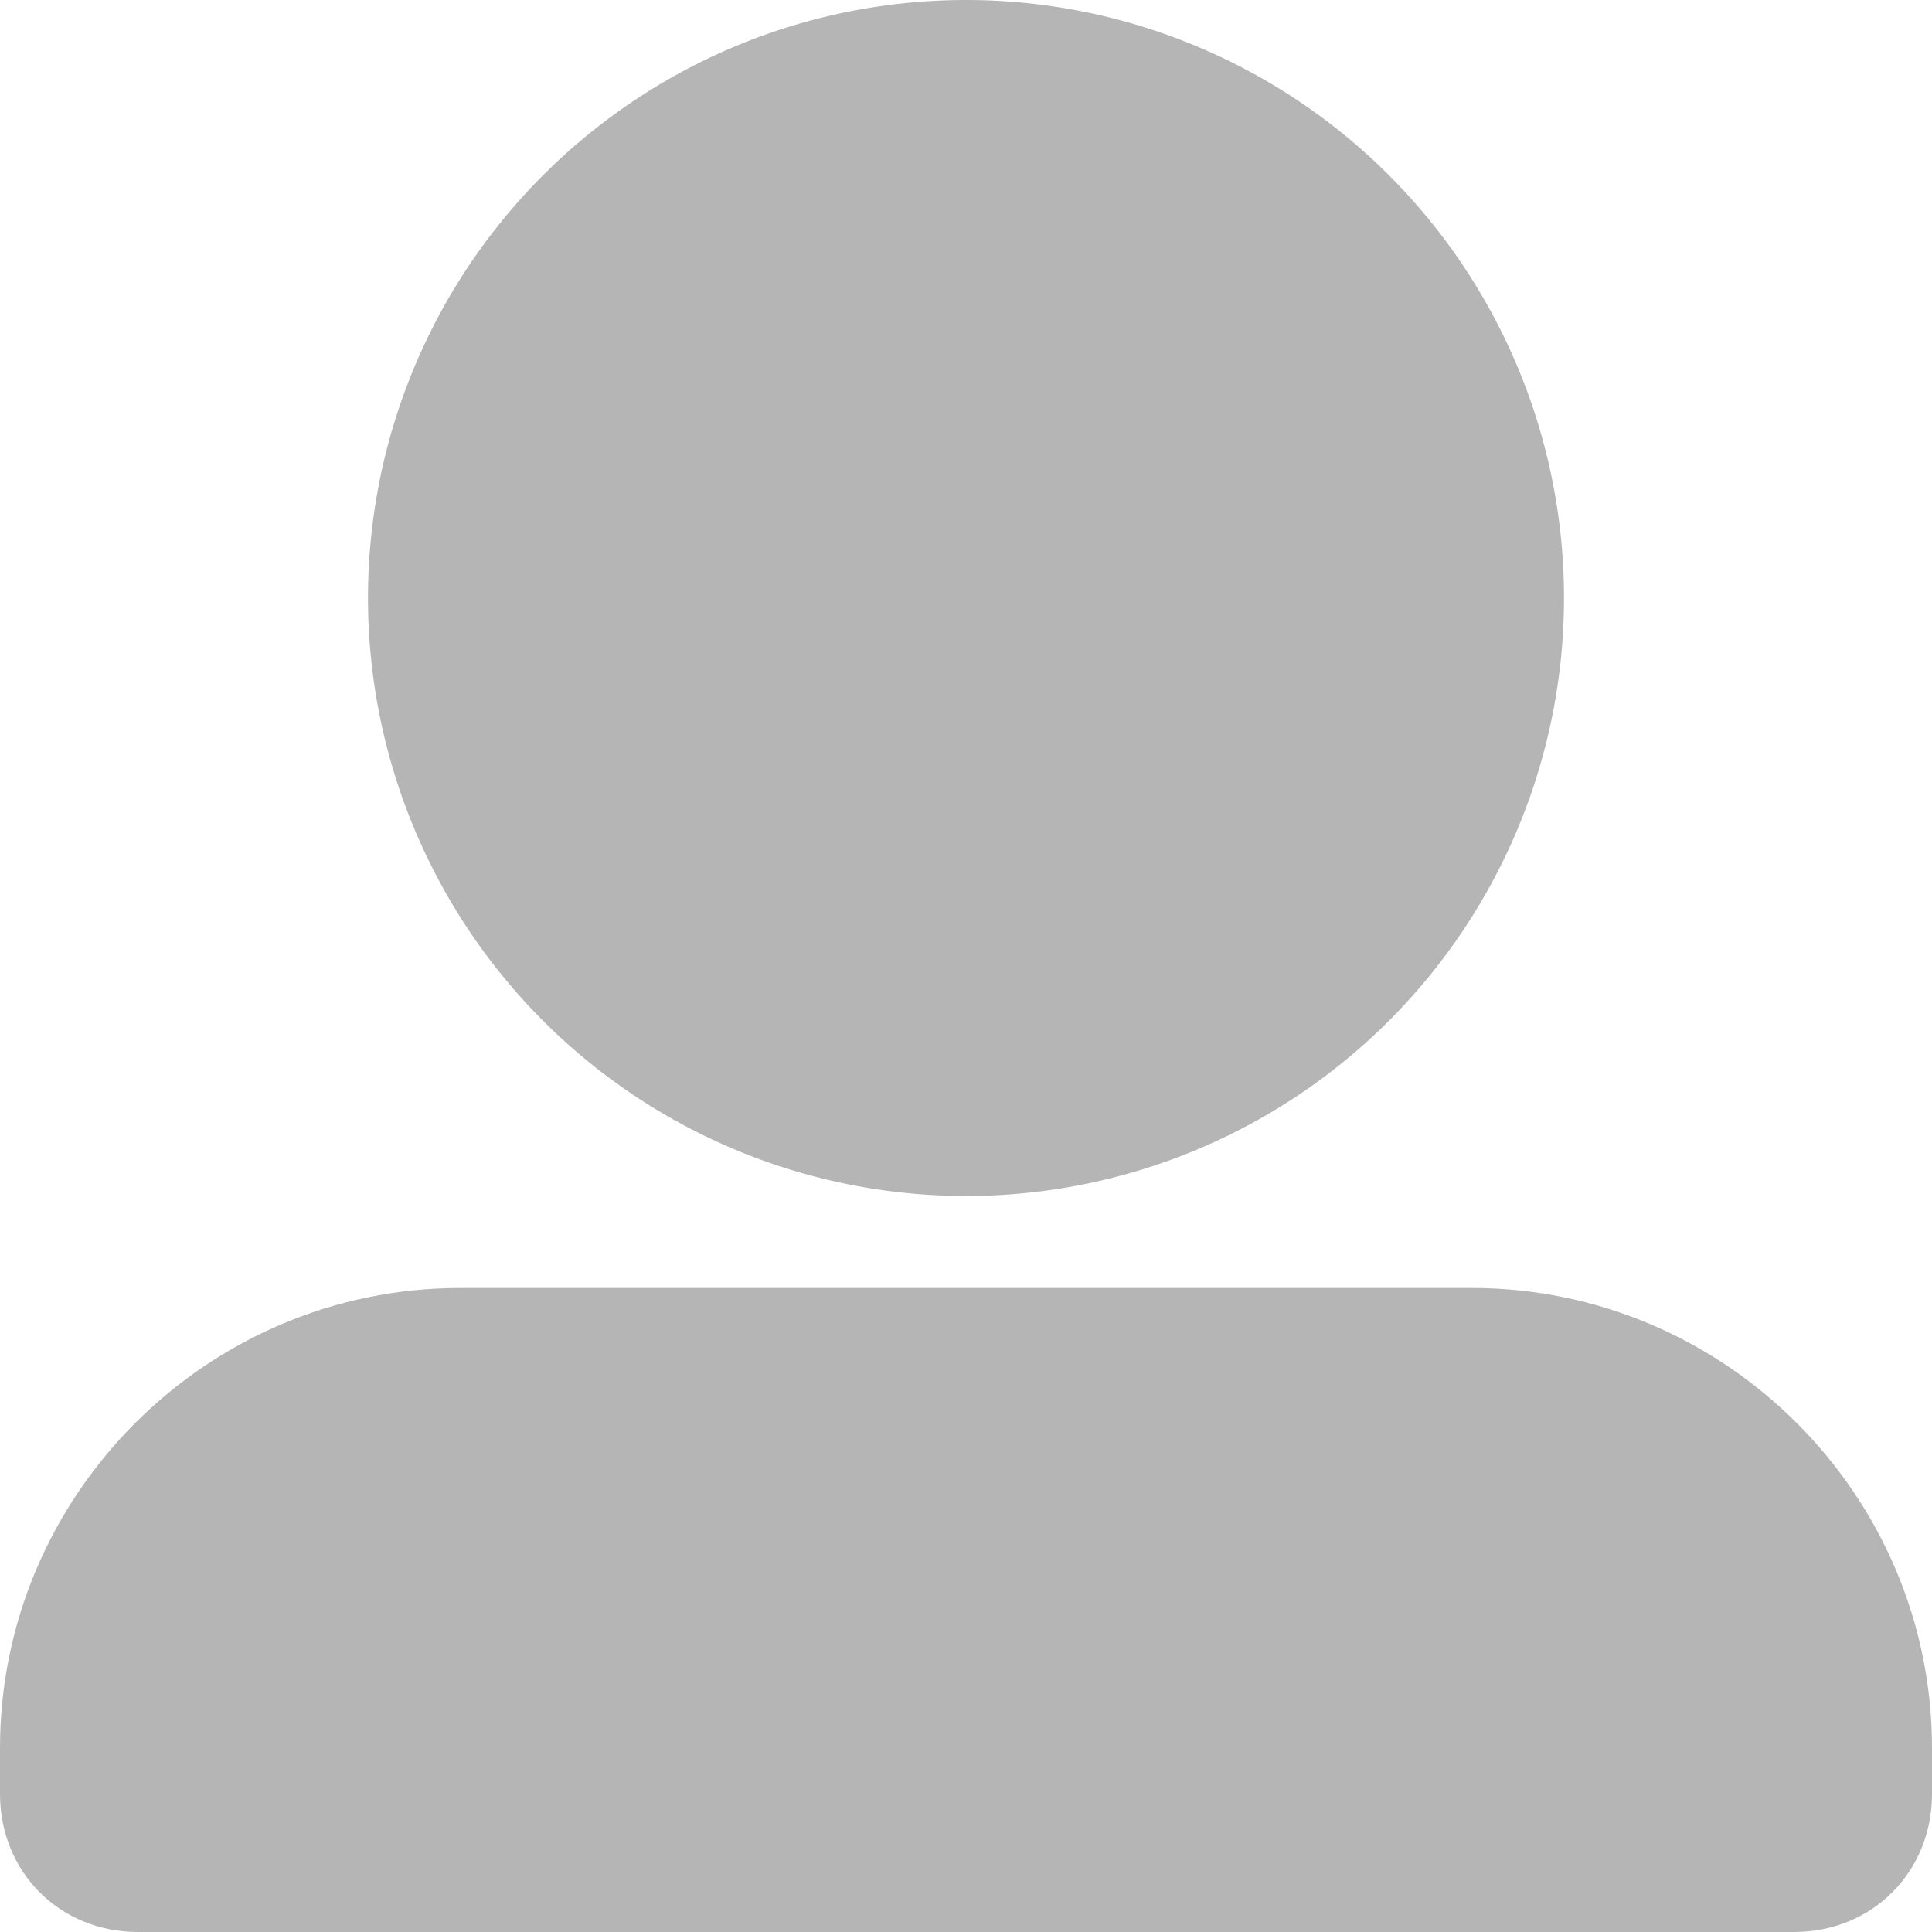 <?xml version="1.0" standalone="no"?><!DOCTYPE svg PUBLIC "-//W3C//DTD SVG 1.1//EN" "http://www.w3.org/Graphics/SVG/1.1/DTD/svg11.dtd"><svg t="1651807483610" class="icon" viewBox="0 0 1024 1024" version="1.1" xmlns="http://www.w3.org/2000/svg" p-id="19880" xmlns:xlink="http://www.w3.org/1999/xlink" width="128" height="128"><defs><style type="text/css">@font-face { font-family: feedback-iconfont; src: url("//at.alicdn.com/t/font_1031158_u69w8yhxdu.woff2?t=1630033759944") format("woff2"), url("//at.alicdn.com/t/font_1031158_u69w8yhxdu.woff?t=1630033759944") format("woff"), url("//at.alicdn.com/t/font_1031158_u69w8yhxdu.ttf?t=1630033759944") format("truetype"); }
</style></defs><path d="M512 316.952m-316.952 0a316.952 316.952 0 1 0 633.905 0 316.952 316.952 0 1 0-633.905 0Z" fill="#B5B5B5" p-id="19881"></path><path d="M780.19 682.667H243.81C109.714 682.667 0 792.381 0 926.476v24.381c0 41.448 31.695 73.143 73.143 73.143h877.714c41.448 0 73.143-31.695 73.143-73.143v-24.381c0-134.095-109.714-243.81-243.81-243.81z" fill="#B5B5B5" p-id="19882"></path></svg>